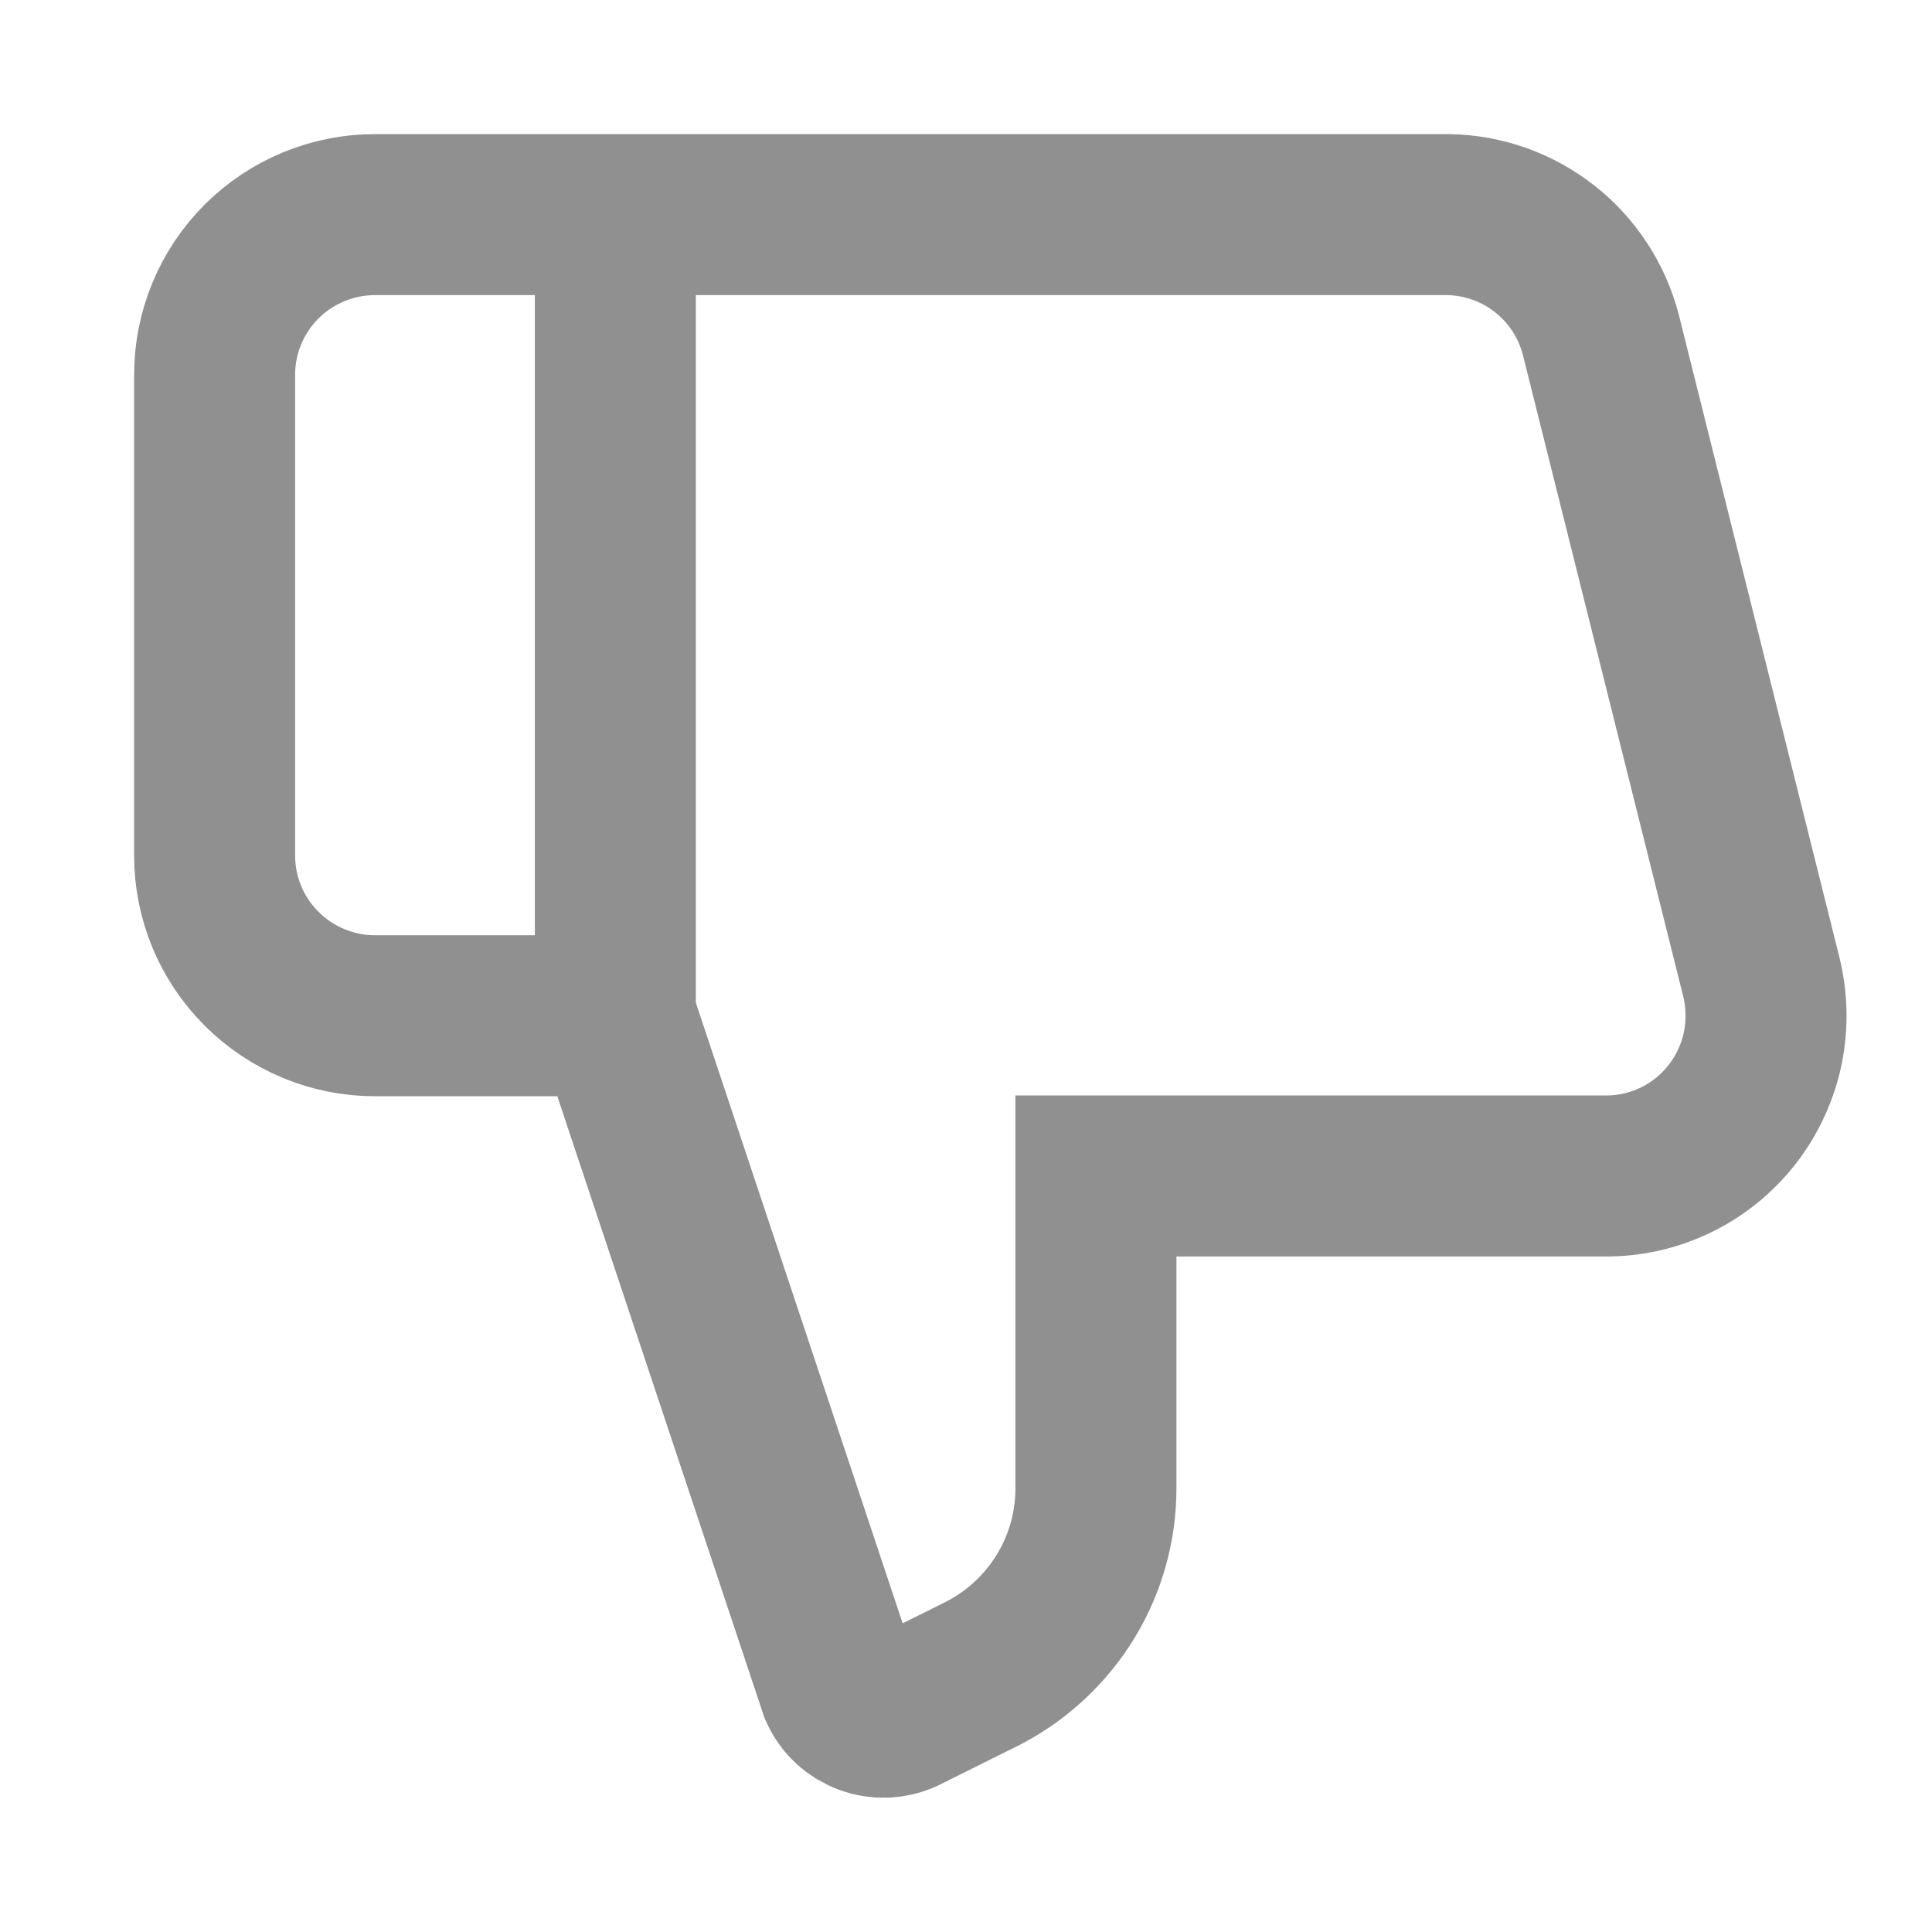 <svg width="12" height="12" viewBox="0 0 12 12" fill="none" xmlns="http://www.w3.org/2000/svg">
<path d="M3.822 6.309L5.215 10.489C5.231 10.525 5.254 10.558 5.283 10.585C5.312 10.612 5.346 10.633 5.383 10.647C5.42 10.661 5.459 10.667 5.499 10.666C5.538 10.664 5.577 10.655 5.613 10.638L6.111 10.39C6.32 10.281 6.496 10.116 6.619 9.915C6.742 9.713 6.807 9.481 6.807 9.245V7.304H9.992C10.143 7.302 10.29 7.265 10.425 7.197C10.559 7.129 10.676 7.031 10.767 6.911C10.857 6.792 10.92 6.653 10.95 6.505C10.979 6.358 10.975 6.206 10.938 6.06L9.943 2.079C9.888 1.868 9.766 1.681 9.596 1.547C9.425 1.412 9.215 1.337 8.997 1.333H2.329C2.065 1.333 1.812 1.438 1.625 1.624C1.438 1.811 1.333 2.064 1.333 2.328V5.314C1.333 5.578 1.438 5.831 1.625 6.017C1.812 6.204 2.065 6.309 2.329 6.309H3.822ZM3.822 6.309V1.333" stroke="#909090" strokeWidth="1.2" strokeLinecap="round" strokeLinejoin="round"/>
</svg>
